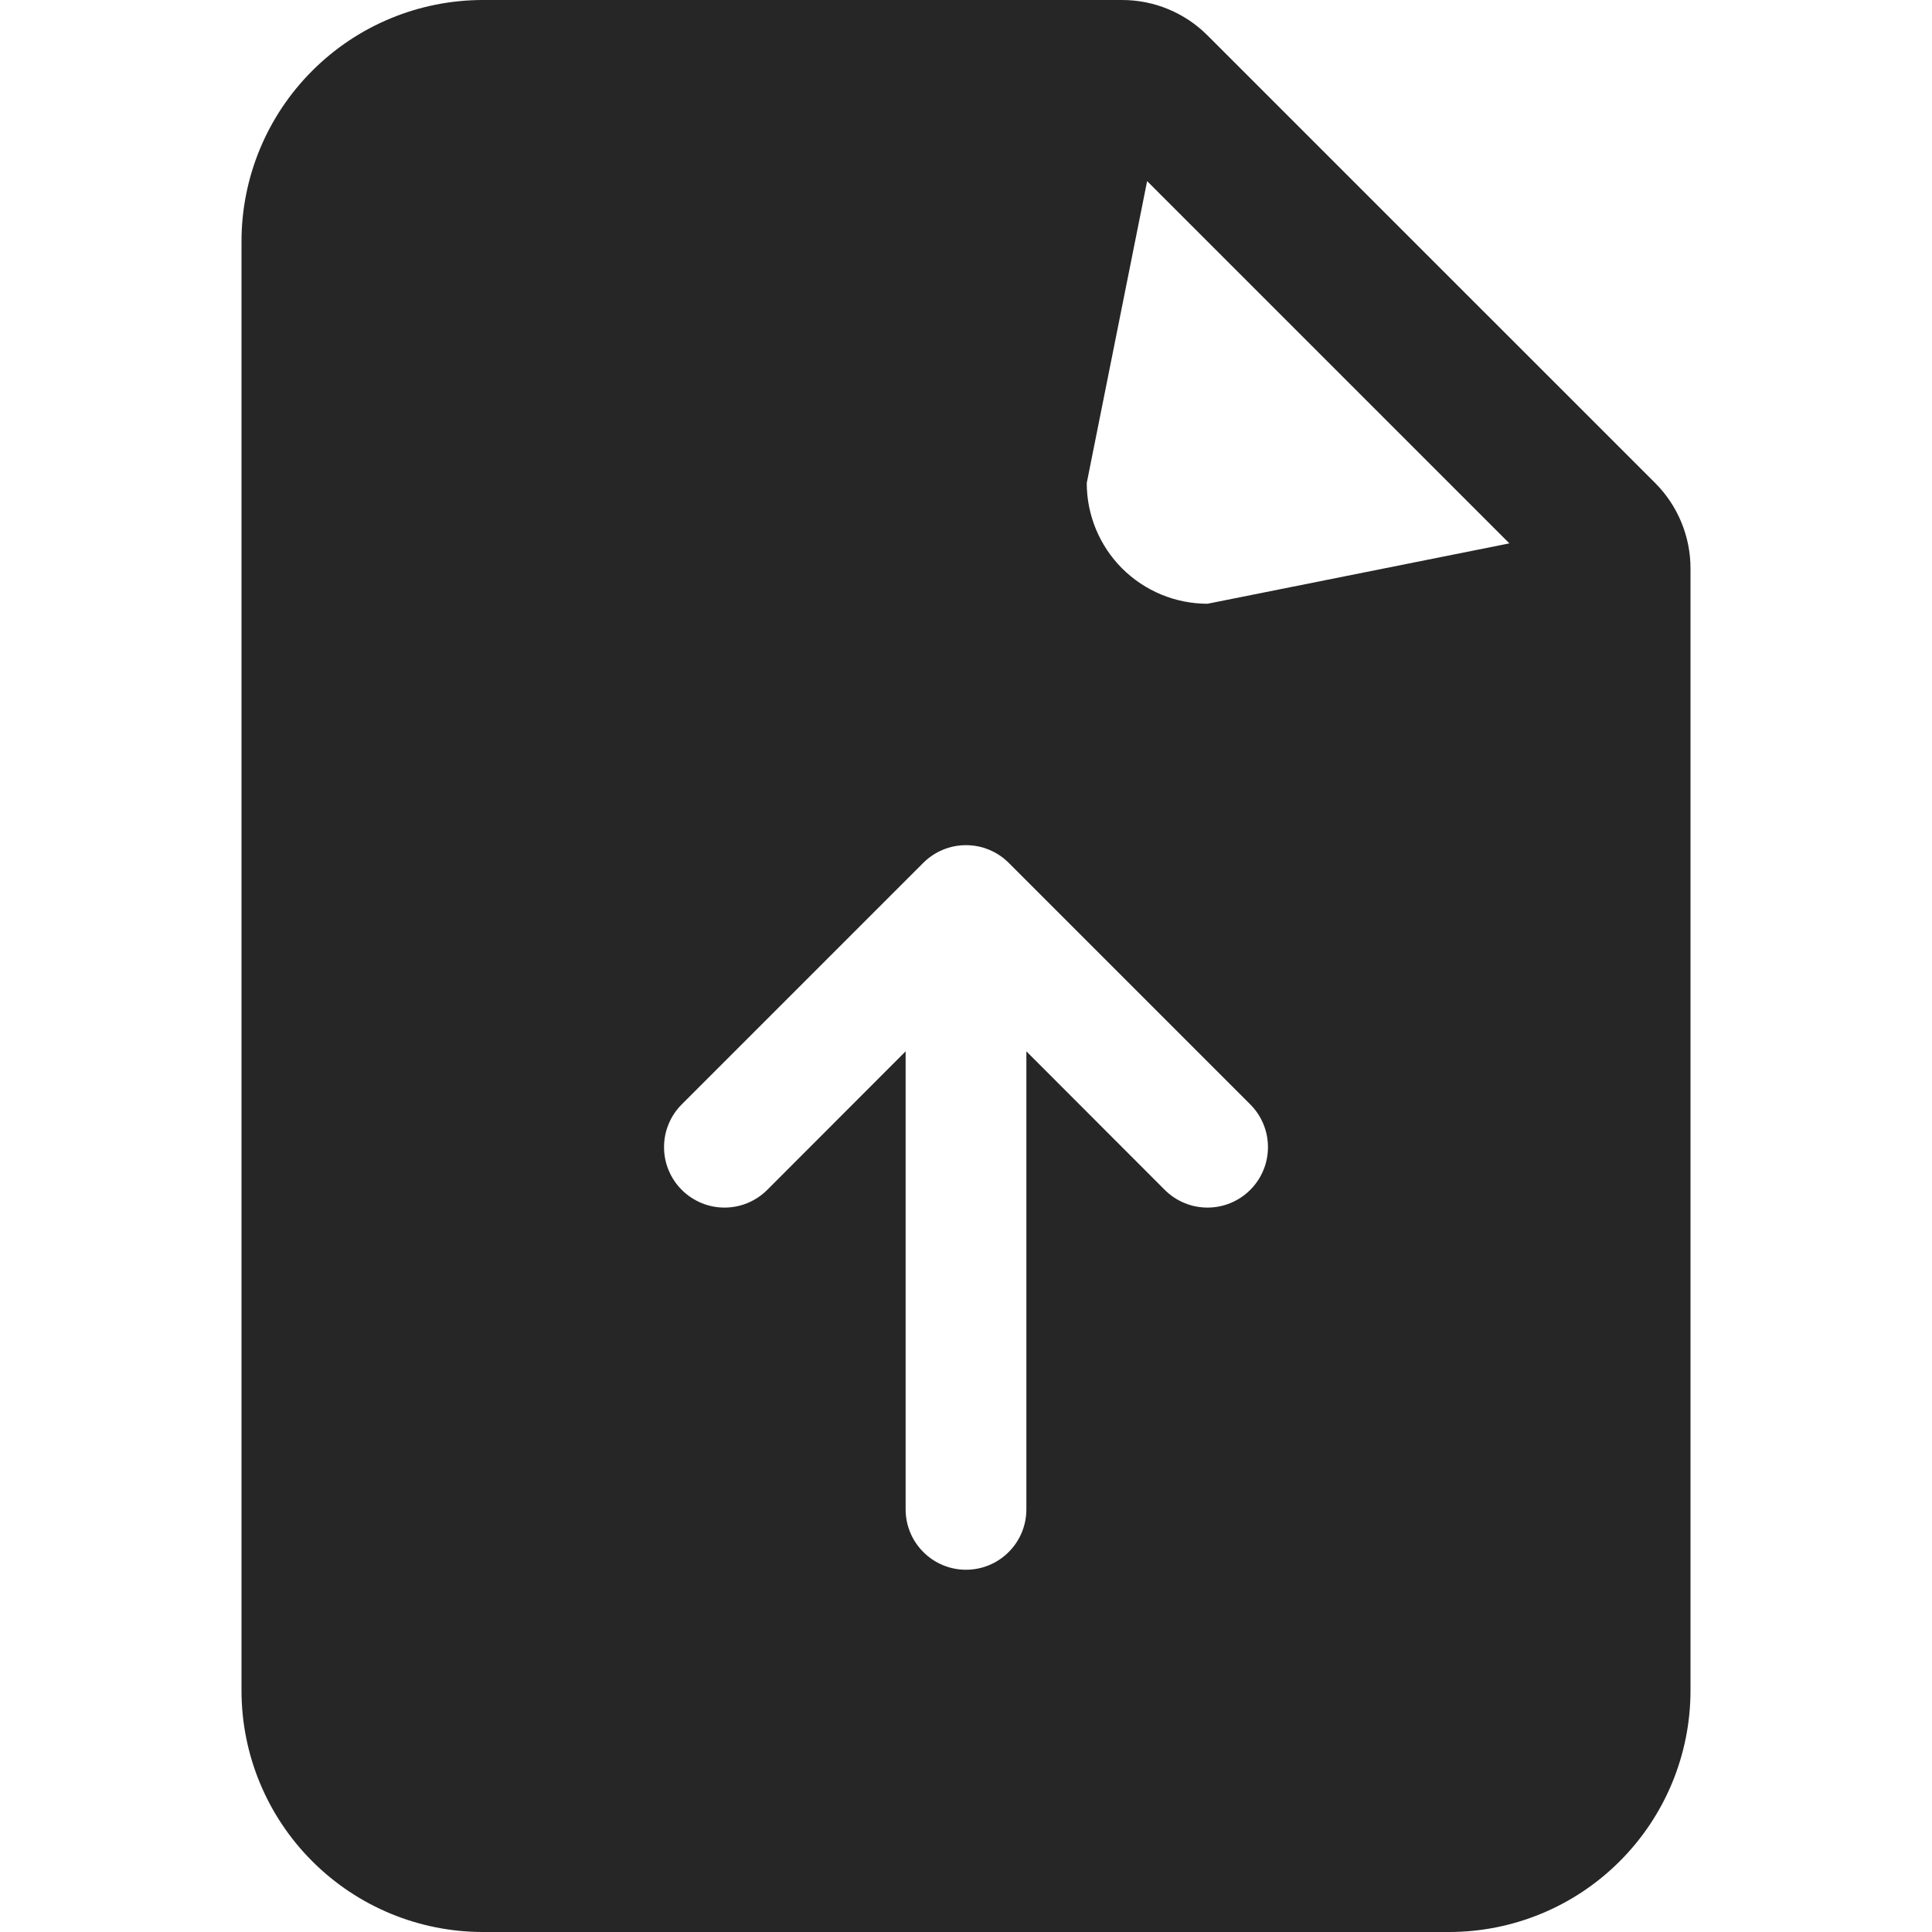 <svg width="24" height="24" viewBox="0 0 24 24" fill="none" xmlns="http://www.w3.org/2000/svg">
<path fill-rule="evenodd" clip-rule="evenodd" d="M3 3C3 2.204 3.316 1.441 3.879 0.879C4.441 0.316 5.204 0 6 0L13.94 0C14.337 8.49561e-05 14.719 0.158 15 0.44L20.561 6C20.842 6.281 21 6.663 21 7.061V21C21 21.796 20.684 22.559 20.121 23.121C19.559 23.684 18.796 24 18 24H6C5.204 24 4.441 23.684 3.879 23.121C3.316 22.559 3 21.796 3 21V3ZM13.5 6L14.25 2.25L18.75 6.75L15 7.5C14.602 7.5 14.221 7.342 13.939 7.061C13.658 6.779 13.5 6.398 13.5 6ZM9.531 14.781C9.461 14.851 9.378 14.906 9.287 14.944C9.196 14.982 9.099 15.001 9 15.001C8.901 15.001 8.804 14.982 8.713 14.944C8.622 14.906 8.539 14.851 8.469 14.781C8.399 14.711 8.344 14.629 8.306 14.537C8.268 14.446 8.249 14.349 8.249 14.25C8.249 14.151 8.268 14.054 8.306 13.963C8.344 13.871 8.399 13.789 8.469 13.719L11.469 10.719C11.539 10.649 11.621 10.594 11.713 10.556C11.804 10.518 11.901 10.499 12 10.499C12.099 10.499 12.196 10.518 12.287 10.556C12.379 10.594 12.461 10.649 12.531 10.719L15.531 13.719C15.601 13.789 15.656 13.871 15.694 13.963C15.732 14.054 15.751 14.151 15.751 14.25C15.751 14.349 15.732 14.446 15.694 14.537C15.656 14.629 15.601 14.711 15.531 14.781C15.461 14.851 15.379 14.906 15.287 14.944C15.196 14.982 15.099 15.001 15 15.001C14.901 15.001 14.804 14.982 14.713 14.944C14.621 14.906 14.539 14.851 14.469 14.781L12.75 13.06V18.75C12.75 18.949 12.671 19.14 12.53 19.28C12.39 19.421 12.199 19.5 12 19.5C11.801 19.5 11.61 19.421 11.47 19.28C11.329 19.14 11.25 18.949 11.25 18.75V13.06L9.531 14.781Z" fill="#262626"/>
</svg>
